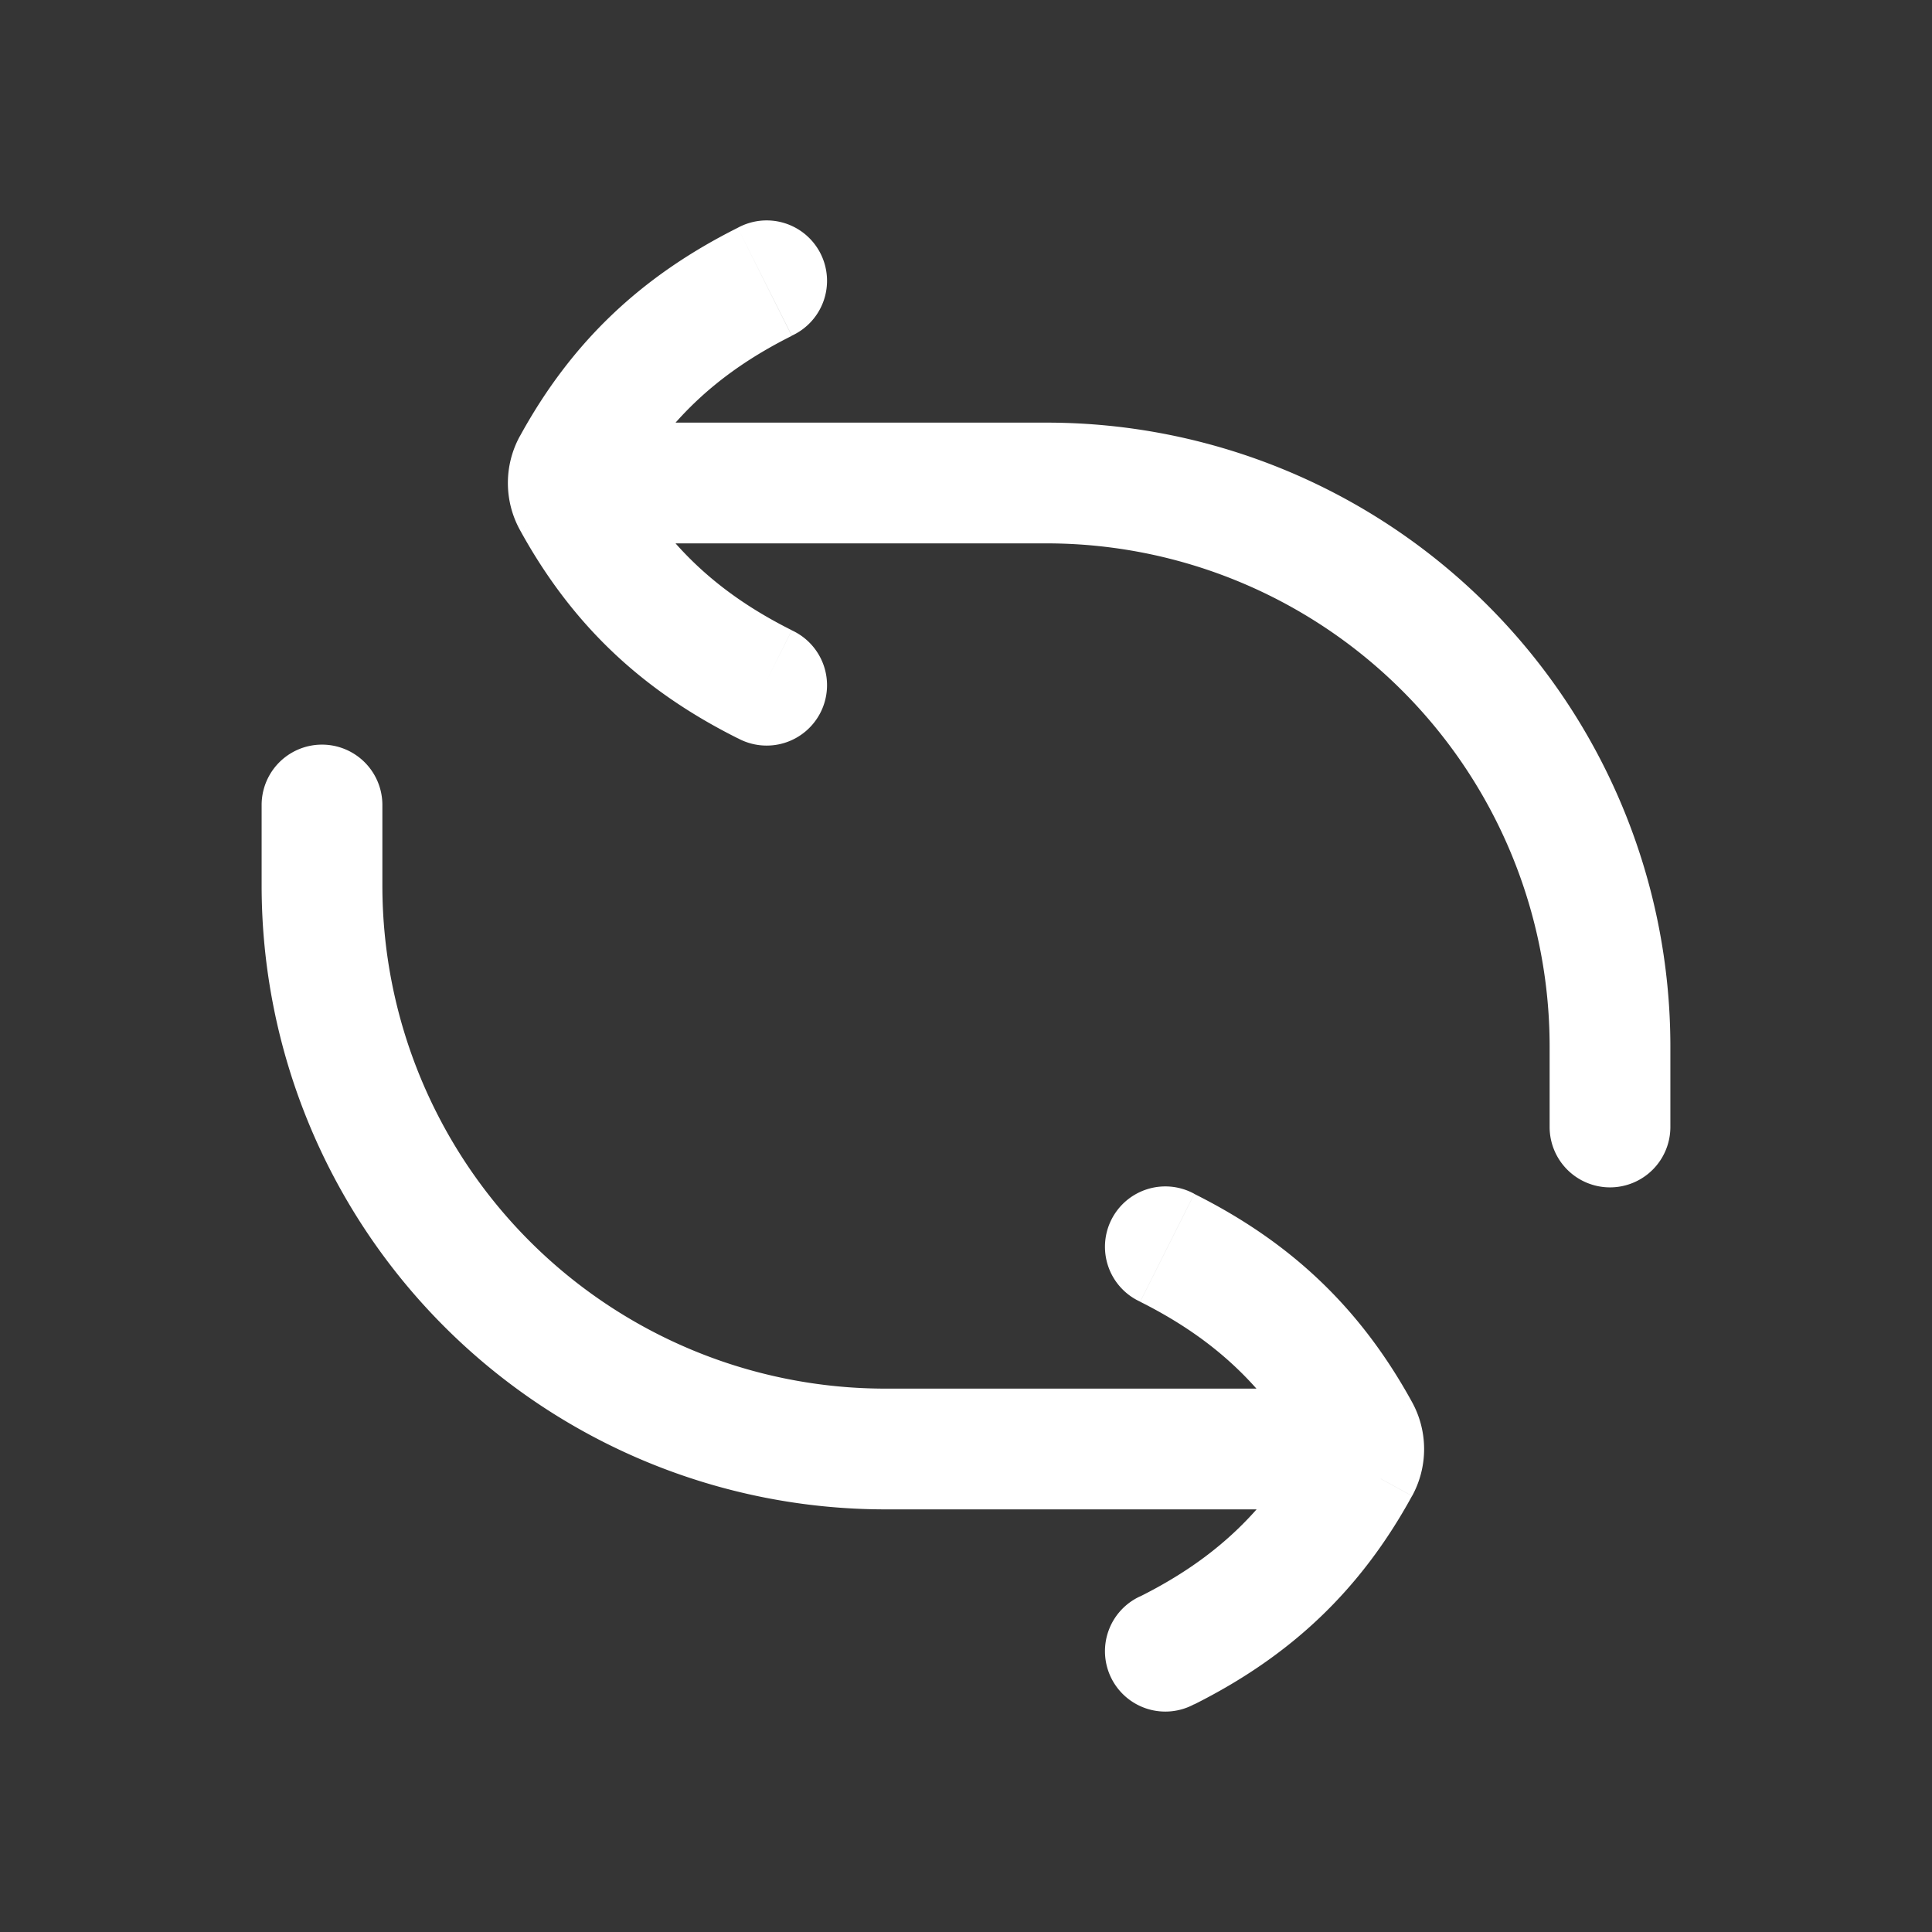 <svg xmlns="http://www.w3.org/2000/svg" width="24" height="24" fill="none"><rect width="100%" height="100%" fill="#333333" stroke="none"/><path fill="#fff" fill-opacity=".01" d="M24 0v24H0V0z"/><path fill="#FFFFFF" d="M7.5 5.25a.75.75 0 0 0 0 1.5zM19.25 14a.75.75 0 0 0 1.5 0zM9.836 4.17a.75.75 0 1 0-.672-1.34zm-.672 5a.75.75 0 1 0 .672-1.34zm7.336 9.58a.75.75 0 0 0 0-1.5zM4.75 10a.75.75 0 0 0-1.5 0zm9.414 9.83a.75.75 0 1 0 .672 1.34zm.672-5a.75.75 0 1 0-.672 1.34zm2.048 2.948-.658.36zm0 .444.657.36zM7.116 5.778l-.658-.36zm.384.972H13v-1.5H7.5zM19.25 13v1h1.5v-1zm-2.75 4.25H11v1.5h5.5zM4.75 11v-1h-1.5v1zm1.708-4.418c.64 1.166 1.5 1.985 2.706 2.589l.672-1.342c-.941-.471-1.574-1.077-2.062-1.967zM9.164 2.83c-1.205.604-2.067 1.423-2.706 2.589l1.316.72c.488-.89 1.12-1.496 2.062-1.967zm8.378 14.589c-.64-1.166-1.5-1.985-2.706-2.588l-.672 1.34c.941.472 1.575 1.078 2.062 1.968zm-2.706 3.753c1.205-.604 2.067-1.423 2.705-2.589l-1.315-.72c-.487.89-1.12 1.496-2.062 1.968zm1.39-3.033a.288.288 0 0 1 0-.276l1.316.72a1.212 1.212 0 0 0 0-1.164zM11 17.25A6.25 6.25 0 0 1 4.75 11h-1.5A7.75 7.75 0 0 0 11 18.75zM7.774 5.862a.288.288 0 0 1 0 .276l-1.316-.72a1.212 1.212 0 0 0 0 1.164zM13 6.75A6.25 6.25 0 0 1 19.25 13h1.5A7.75 7.75 0 0 0 13 5.25z"/></svg>